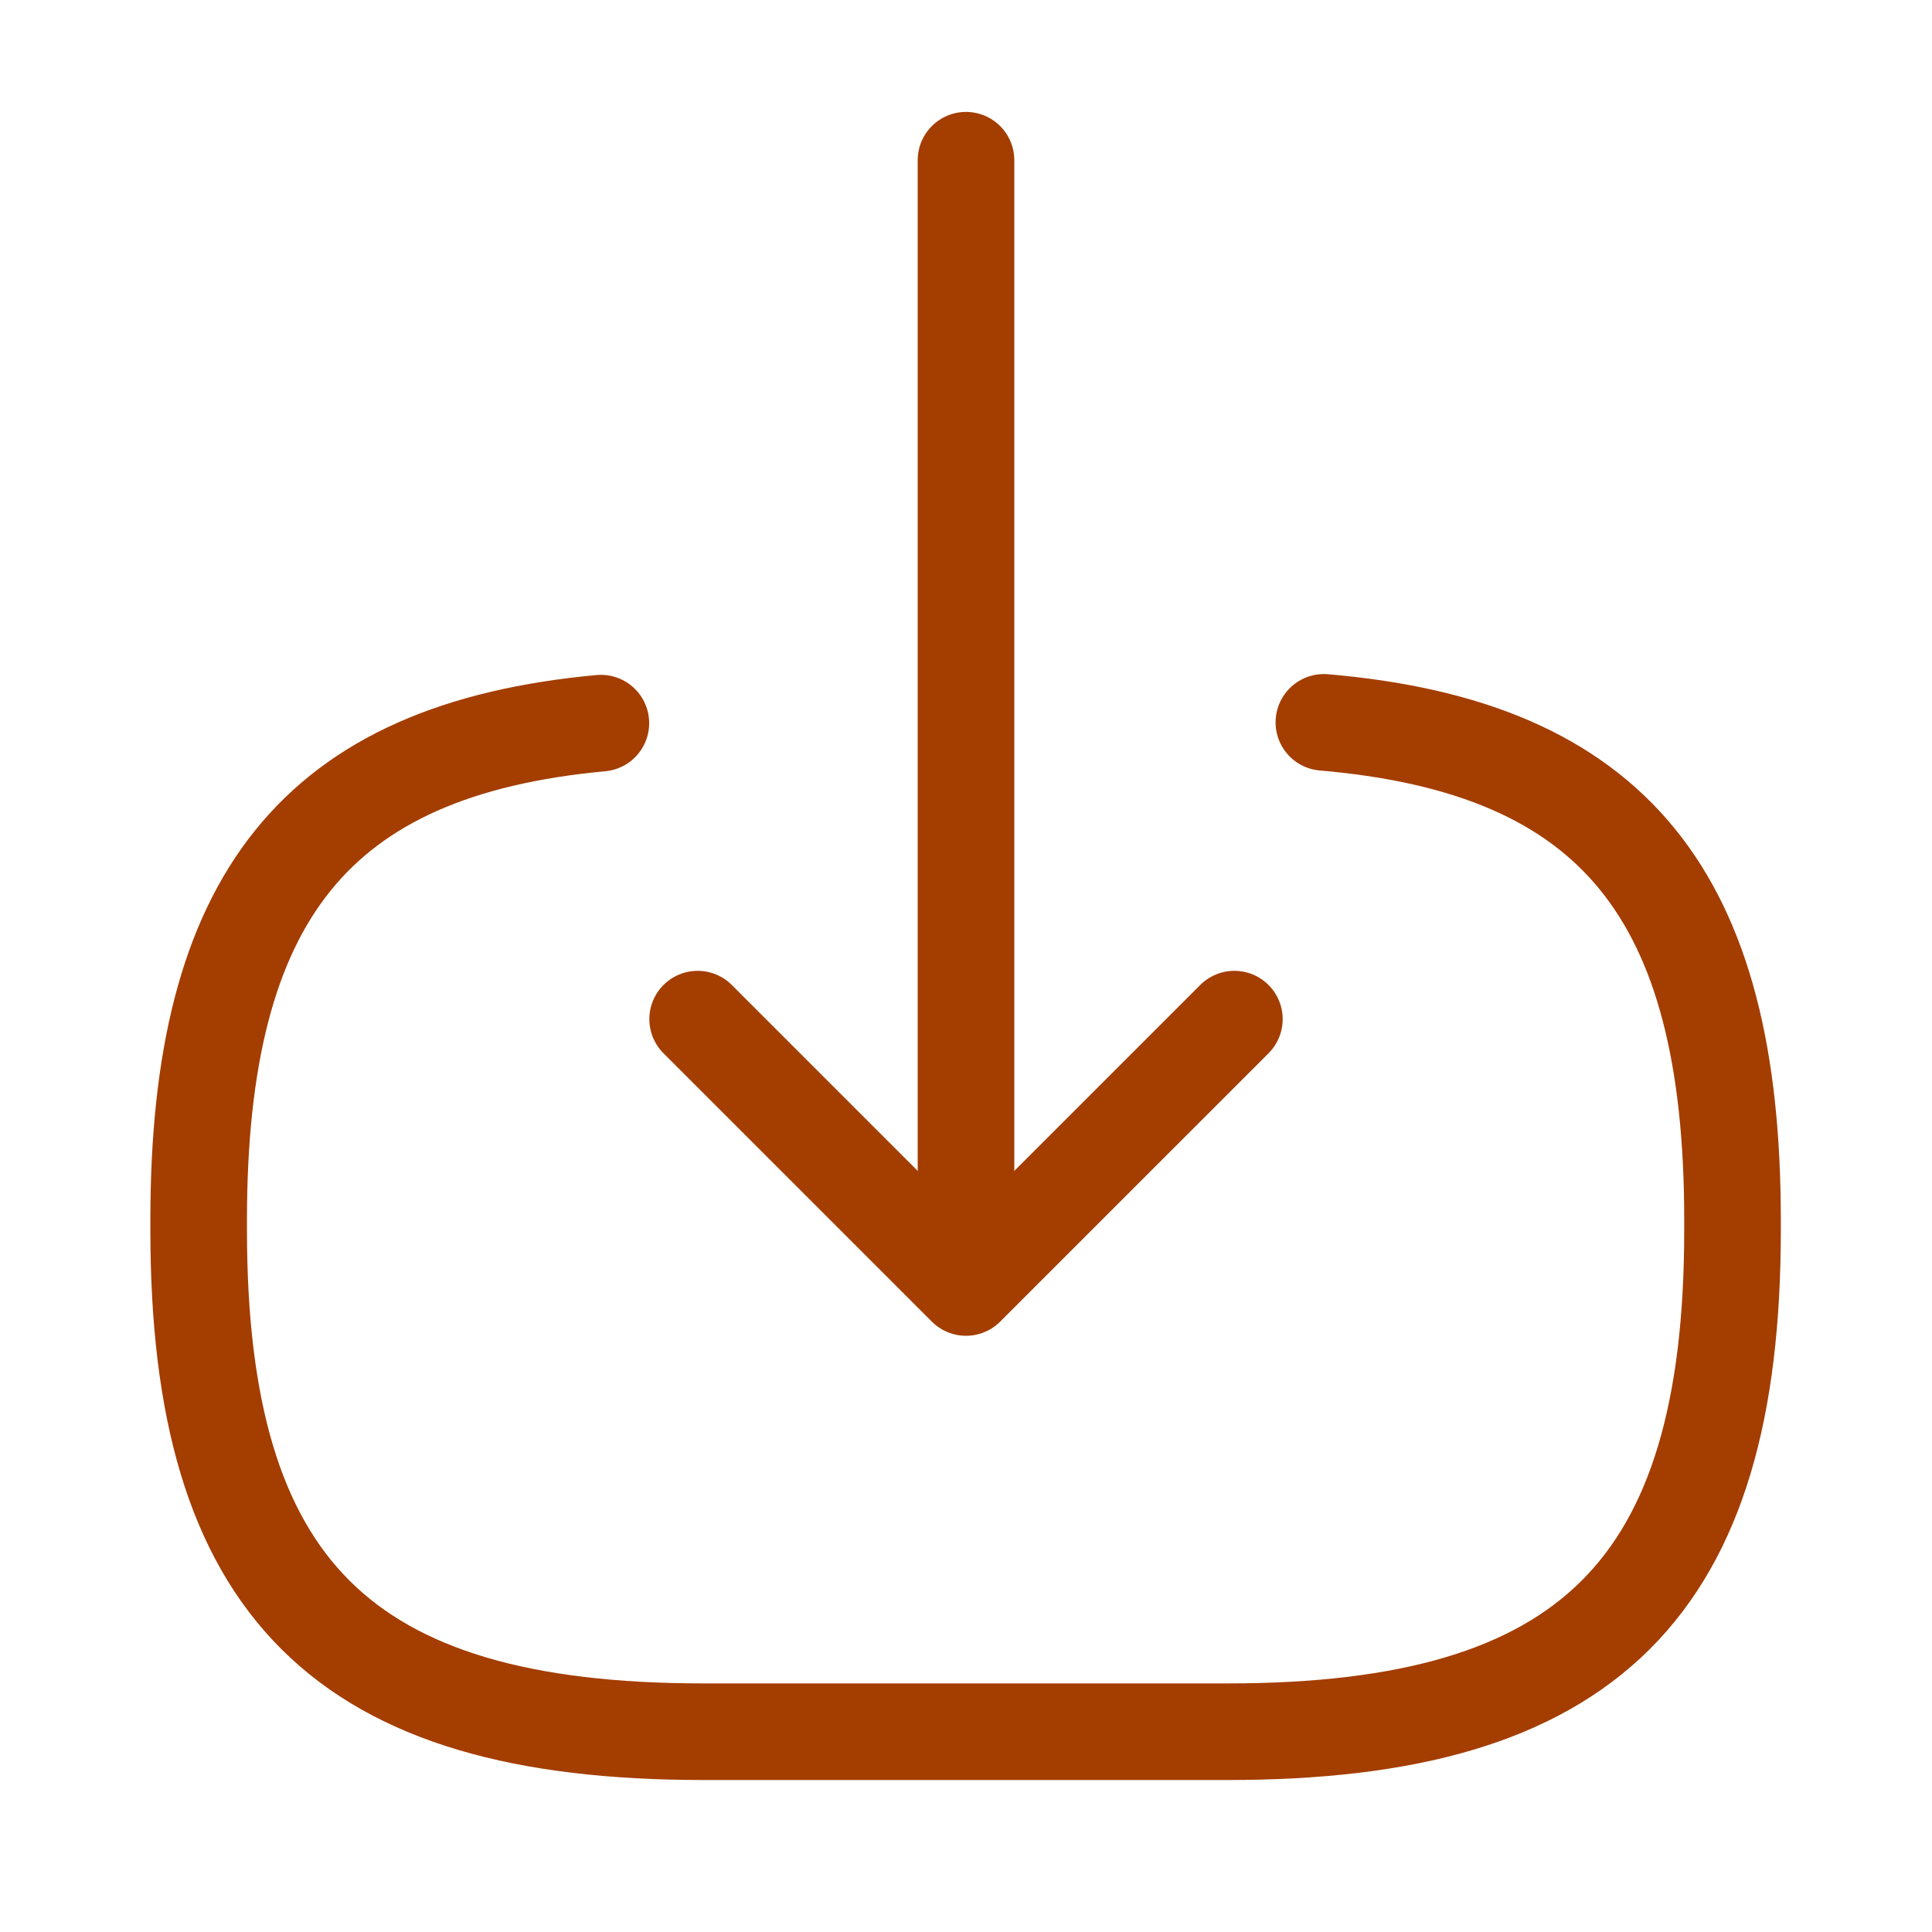 <svg id="vuesax_linear_frame" data-name="vuesax/linear/frame" xmlns="http://www.w3.org/2000/svg" width="100" height="100" viewBox="0 0 100 100">
  <g id="frame">
    <path id="Vector" d="M58.241,0C73.26,1.285,79.392,8.956,79.392,25.749v.539c0,18.534-7.468,25.956-26.116,25.956H26.116C7.468,52.245,0,44.823,0,26.288v-.539C0,9.081,6.049,1.41,20.818.041" transform="translate(10.283 37.389)" fill="none" stroke="#a43d00" stroke-linecap="round" stroke-linejoin="round" stroke-width="5"/>
    <path id="Vector-2" data-name="Vector" d="M0,0V53.406" transform="translate(50 8.293)" fill="none" stroke="#a43d00" stroke-linecap="round" stroke-linejoin="round" stroke-width="5"/>
    <path id="Vector-3" data-name="Vector" d="M27.781,0,13.89,13.89,0,0" transform="translate(36.11 52.75)" fill="none" stroke="#a43d00" stroke-linecap="round" stroke-linejoin="round" stroke-width="5"/>
    <path id="Vector-4" data-name="Vector" d="M100,100H0V0H100Z" fill="none" opacity="0"/>
  </g>
</svg>
